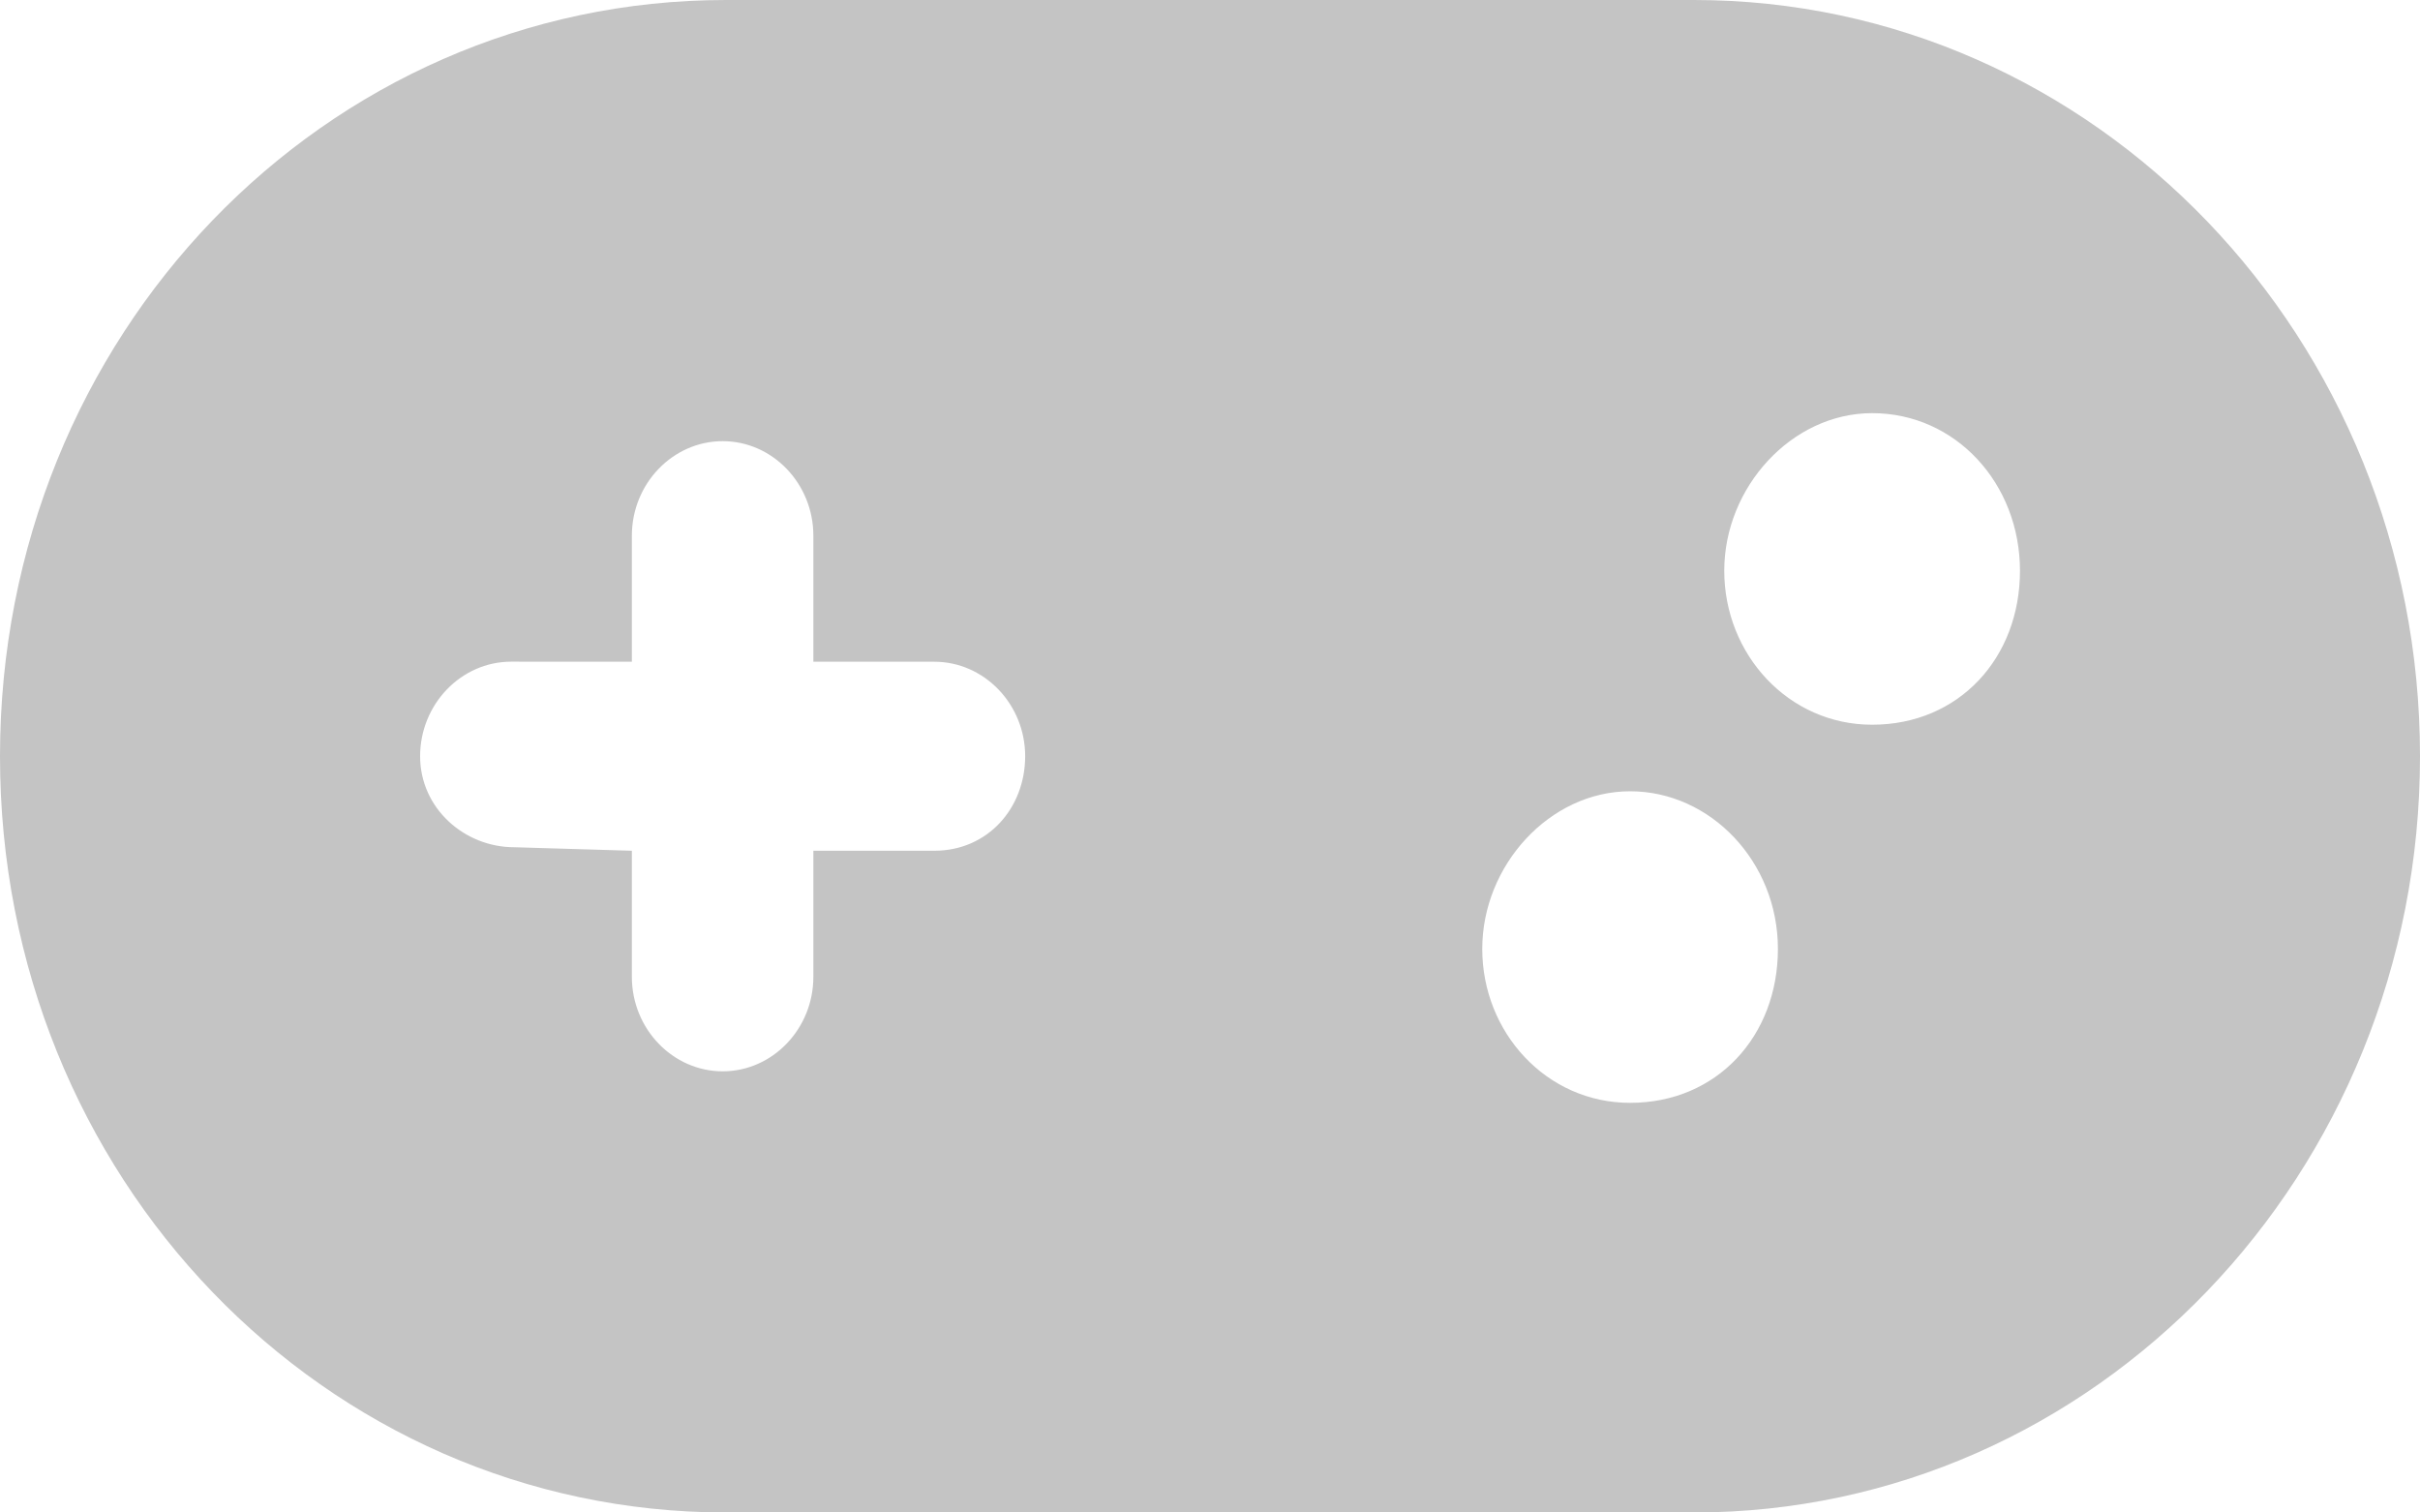<svg width="40" height="25" viewBox="0 0 40 25" fill="none" xmlns="http://www.w3.org/2000/svg">
<path d="M28 0H12C5.372 0 0 5.54 0 12.5C0 19.46 5.372 25 12 25H28C34.625 25 40 19.404 40 12.5C40 5.596 34.625 0 28 0ZM15.444 14.062H13.444V16.146C13.444 17.005 12.77 17.708 11.945 17.708C11.12 17.708 10.444 17.005 10.444 16.146V14.062L8.5 14.004C7.675 14.004 6.944 13.359 6.944 12.5C6.944 11.641 7.622 10.937 8.447 10.937L10.444 10.938V8.854C10.444 7.995 11.12 7.292 11.945 7.292C12.77 7.292 13.444 7.995 13.444 8.854V10.938H15.444C16.269 10.938 16.945 11.641 16.945 12.5C16.944 13.359 16.325 14.062 15.444 14.062ZM26.944 18.229C25.561 18.229 24.5 17.066 24.5 15.684C24.5 14.301 25.617 13.079 26.944 13.079C28.271 13.079 29.387 14.243 29.387 15.684C29.387 17.124 28.381 18.229 26.944 18.229ZM30.944 11.979C29.561 11.979 28.5 10.816 28.5 9.434C28.5 8.051 29.617 6.829 30.944 6.829C32.326 6.829 33.388 7.993 33.388 9.434C33.388 10.874 32.381 11.979 30.944 11.979Z" fill="#C4C4C4"/>
</svg>